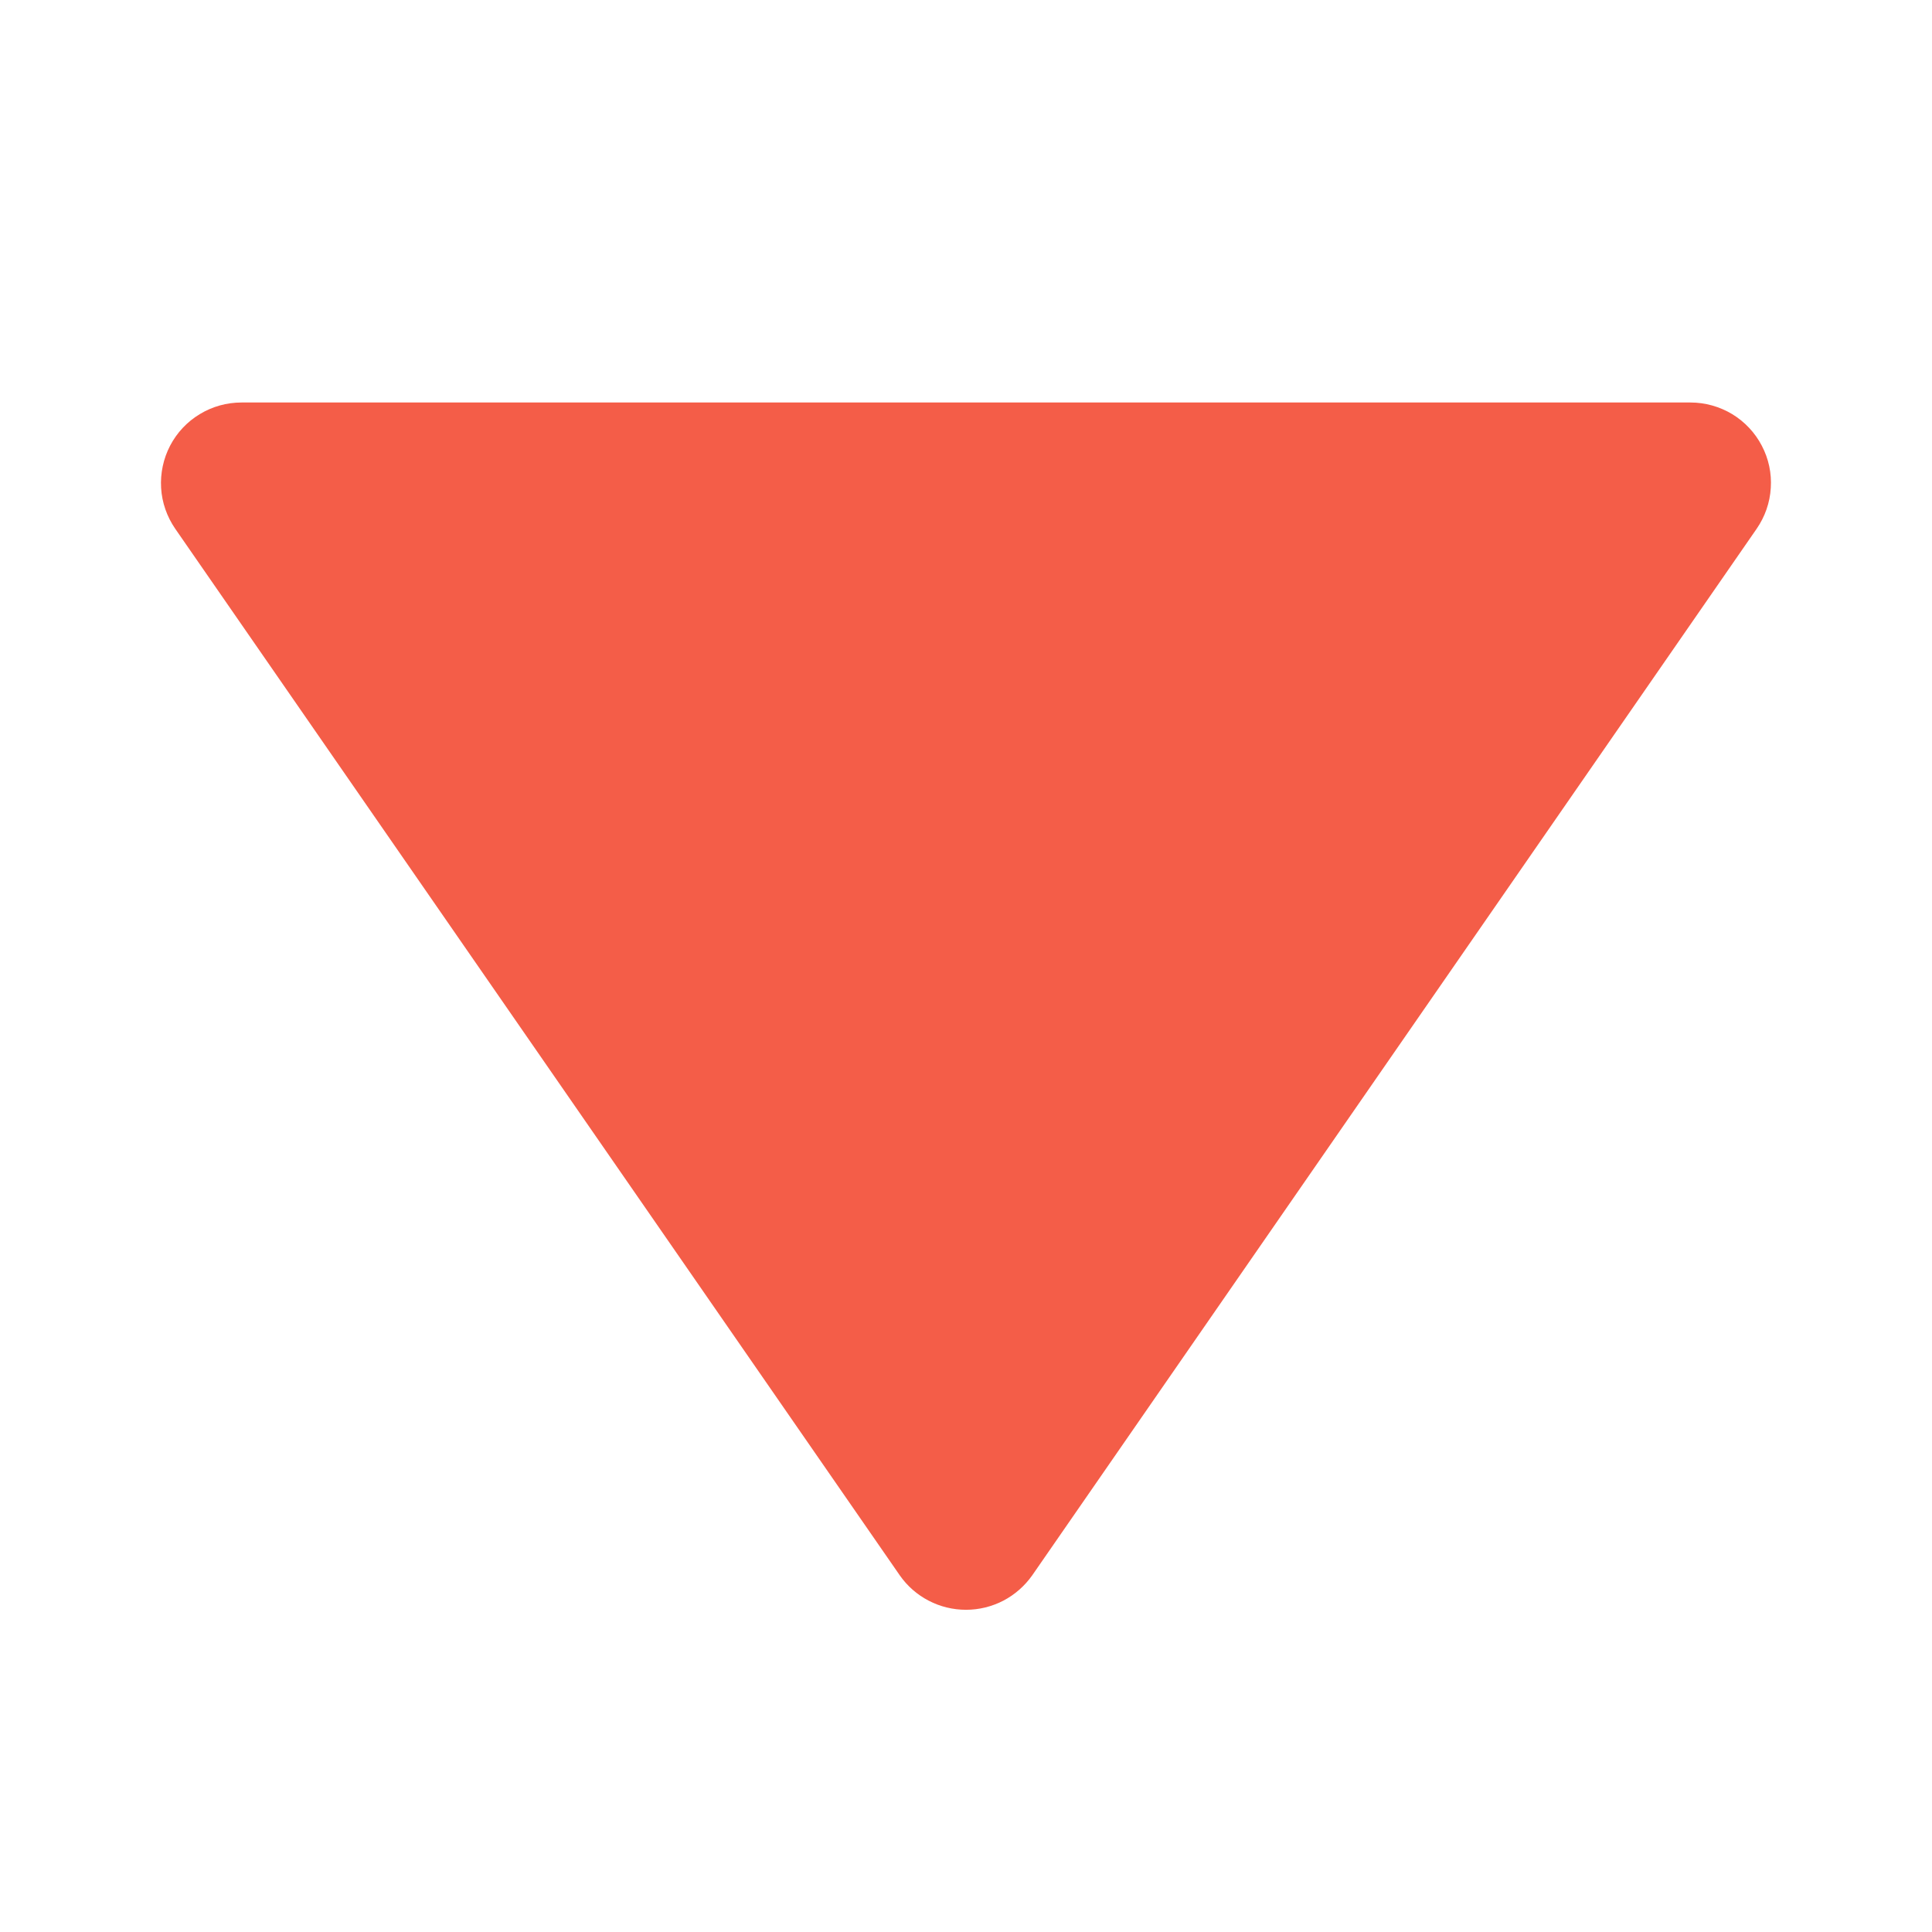 <svg width="18" height="18" viewBox="0 0 18 18" fill="none" xmlns="http://www.w3.org/2000/svg">
<path d="M9.617 14.677L16.366 4.927C16.444 4.814 16.49 4.683 16.498 4.546C16.507 4.409 16.478 4.273 16.414 4.152C16.351 4.031 16.255 3.929 16.138 3.858C16.021 3.788 15.887 3.75 15.75 3.75L2.25 3.75C2.113 3.75 1.979 3.787 1.862 3.858C1.744 3.929 1.649 4.03 1.585 4.152C1.522 4.273 1.493 4.409 1.501 4.546C1.509 4.682 1.555 4.814 1.633 4.927L8.383 14.677C8.452 14.776 8.544 14.857 8.652 14.913C8.759 14.969 8.879 14.998 9 14.998C9.121 14.998 9.24 14.969 9.348 14.913C9.455 14.857 9.547 14.776 9.617 14.677Z" fill="#F45D48"/>
</svg>
